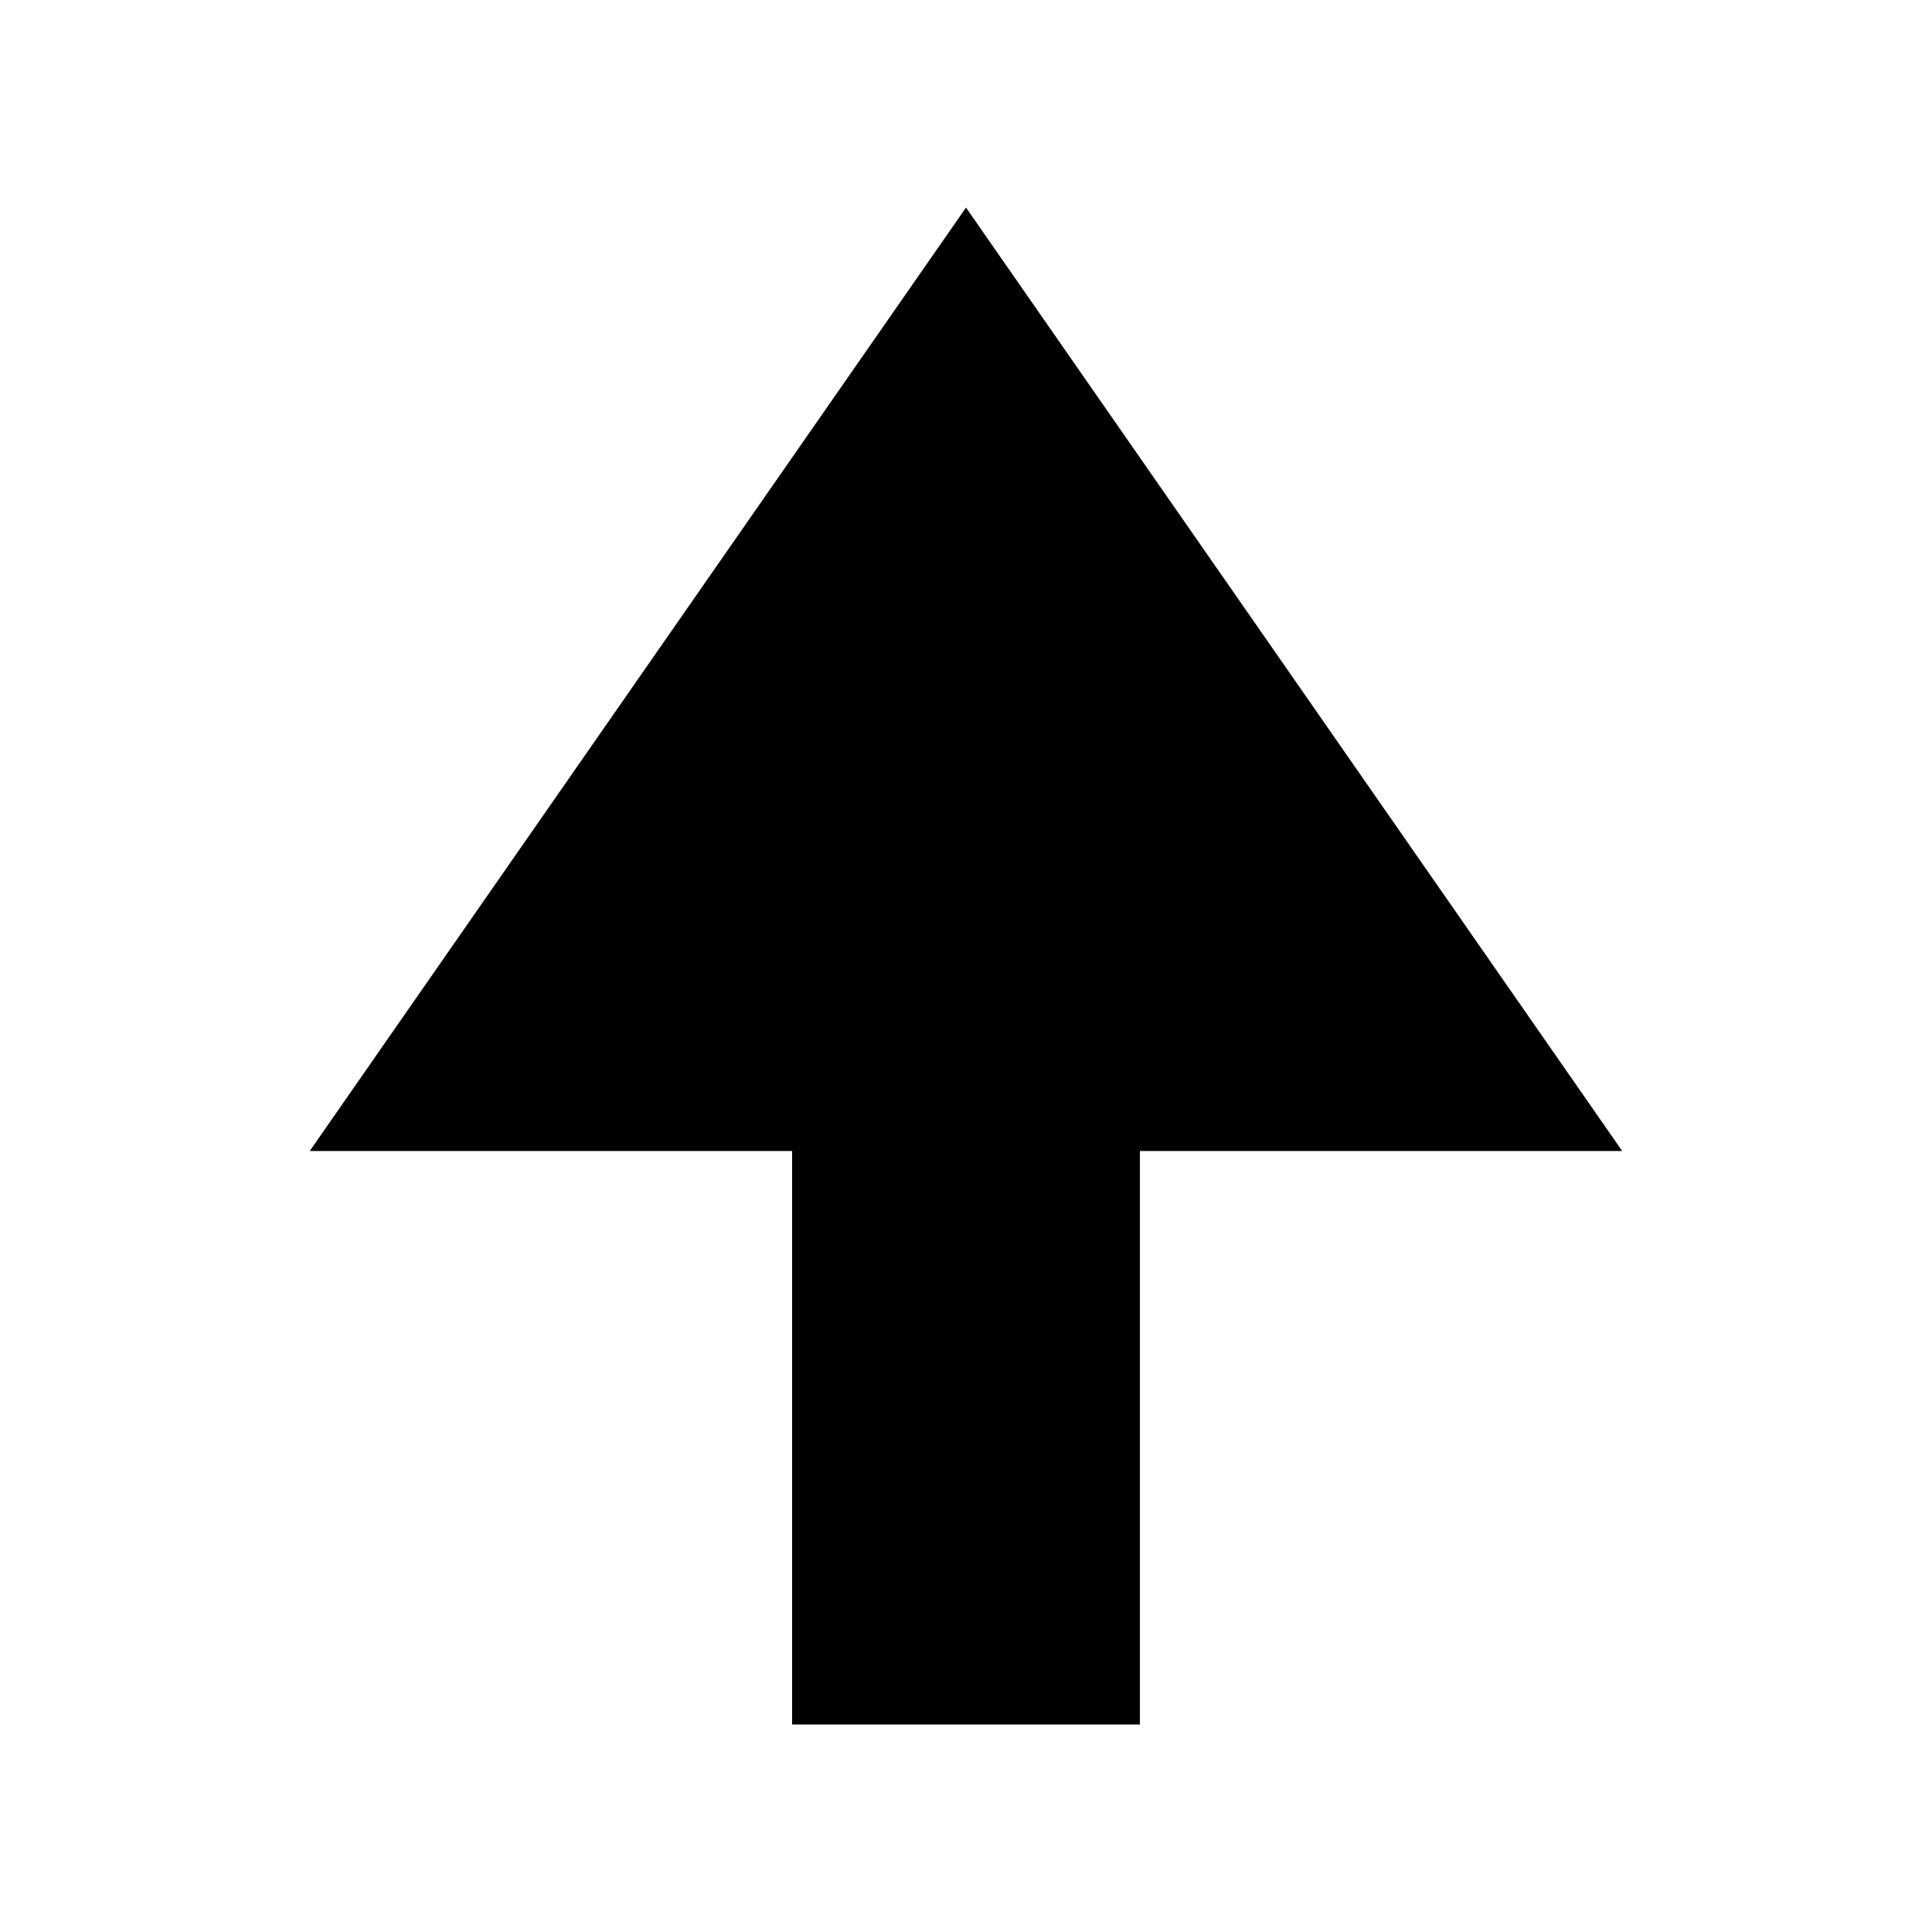 <?xml version='1.0' encoding='UTF-8' standalone='no'?>
<svg enable-background="new 0 0 50 50" height="50" id="Ebene_1" version="1.1" width="50" x="0px" xml:space="preserve" y="0px" xmlns="http://www.w3.org/2000/svg" xmlns:atv="http://webmi.atvise.com/2007/svgext" xmlns:xlink="http://www.w3.org/1999/xlink">
 <defs/>
 <polygon atv:refpx="25" atv:refpy="25" fill="$SYMBOLCOLOR$" id="id_0" points="41.982,29.788 25,5.372 8.016,29.788 20.5,29.788 20.5,44.629 29.5,44.629 29.5,29.788"/>
 <script atv:desc="" atv:name="" type="text/ecmascript"/>
</svg>
